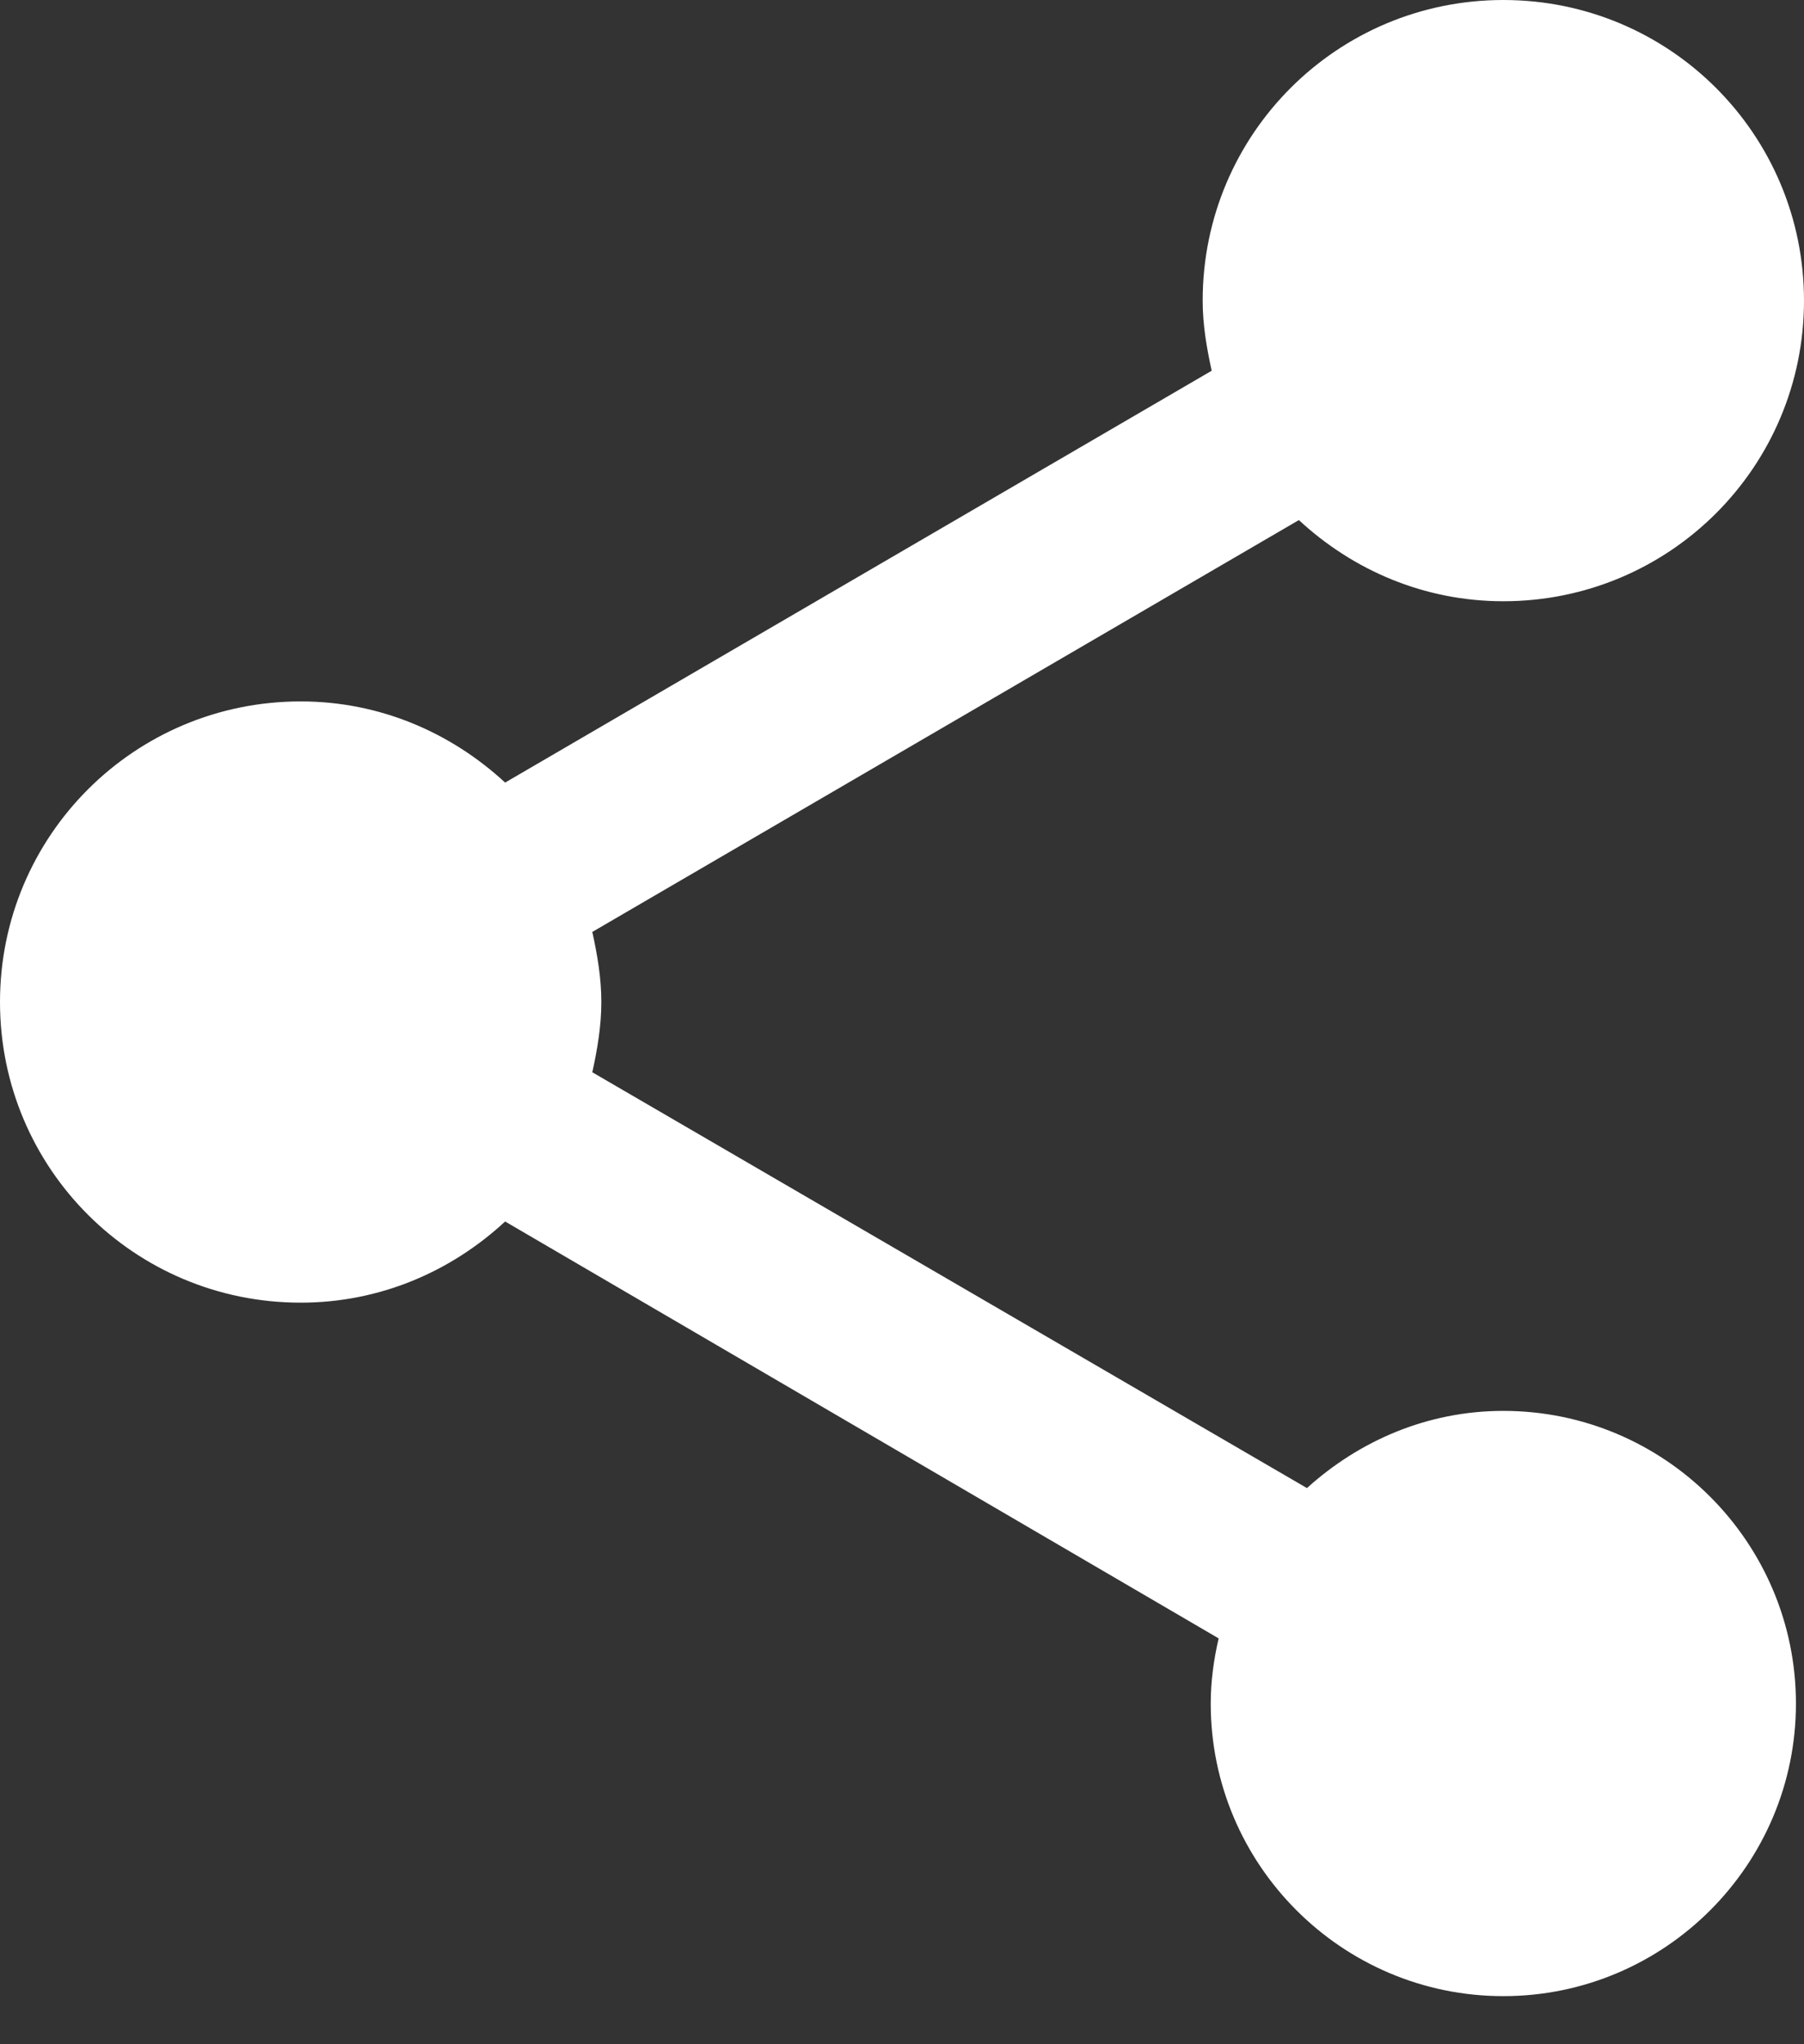 <?xml version="1.0" encoding="UTF-8"?>
<svg width="15px" height="17px" viewBox="0 0 15 17" version="1.1" xmlns="http://www.w3.org/2000/svg" xmlns:xlink="http://www.w3.org/1999/xlink">
    <rect x="0" y="0" width="15" height="17" fill="#333333" stroke="none"/>
    <!-- Generator: Sketch 46.2 (44496) - http://www.bohemiancoding.com/sketch -->
    <title>Icon</title>
    <desc>Created with Sketch.</desc>
    <defs></defs>
    <g id="Page-1" stroke="none" stroke-width="1" fill="none" fill-rule="evenodd">
        <g id="Player" transform="translate(-207, -390)" fill="#FFFFFF">
            <g id="Group-4" transform="translate(207, 390)">
                <path d="M12.5,11.733 C11.867,11.733 11.3,11.983 10.867,12.375 L4.925,8.917 C4.967,8.725 5,8.533 5,8.333 C5,8.133 4.967,7.942 4.925,7.75 L10.8,4.325 C11.25,4.742 11.842,5 12.5,5 C13.883,5 15,3.883 15,2.5 C15,1.117 13.883,0 12.5,0 C11.117,0 10,1.117 10,2.5 C10,2.7 10.033,2.892 10.075,3.083 L4.2,6.508 C3.75,6.092 3.158,5.833 2.5,5.833 C1.117,5.833 0,6.95 0,8.333 C0,9.717 1.117,10.833 2.5,10.833 C3.158,10.833 3.75,10.575 4.2,10.158 L10.133,13.625 C10.092,13.8 10.067,13.983 10.067,14.167 C10.067,15.508 11.158,16.6 12.5,16.6 C13.842,16.6 14.933,15.508 14.933,14.167 C14.933,12.825 13.842,11.733 12.5,11.733 L12.5,11.733 Z" id="Icon"></path>
            </g>
        </g>
    </g>
</svg>